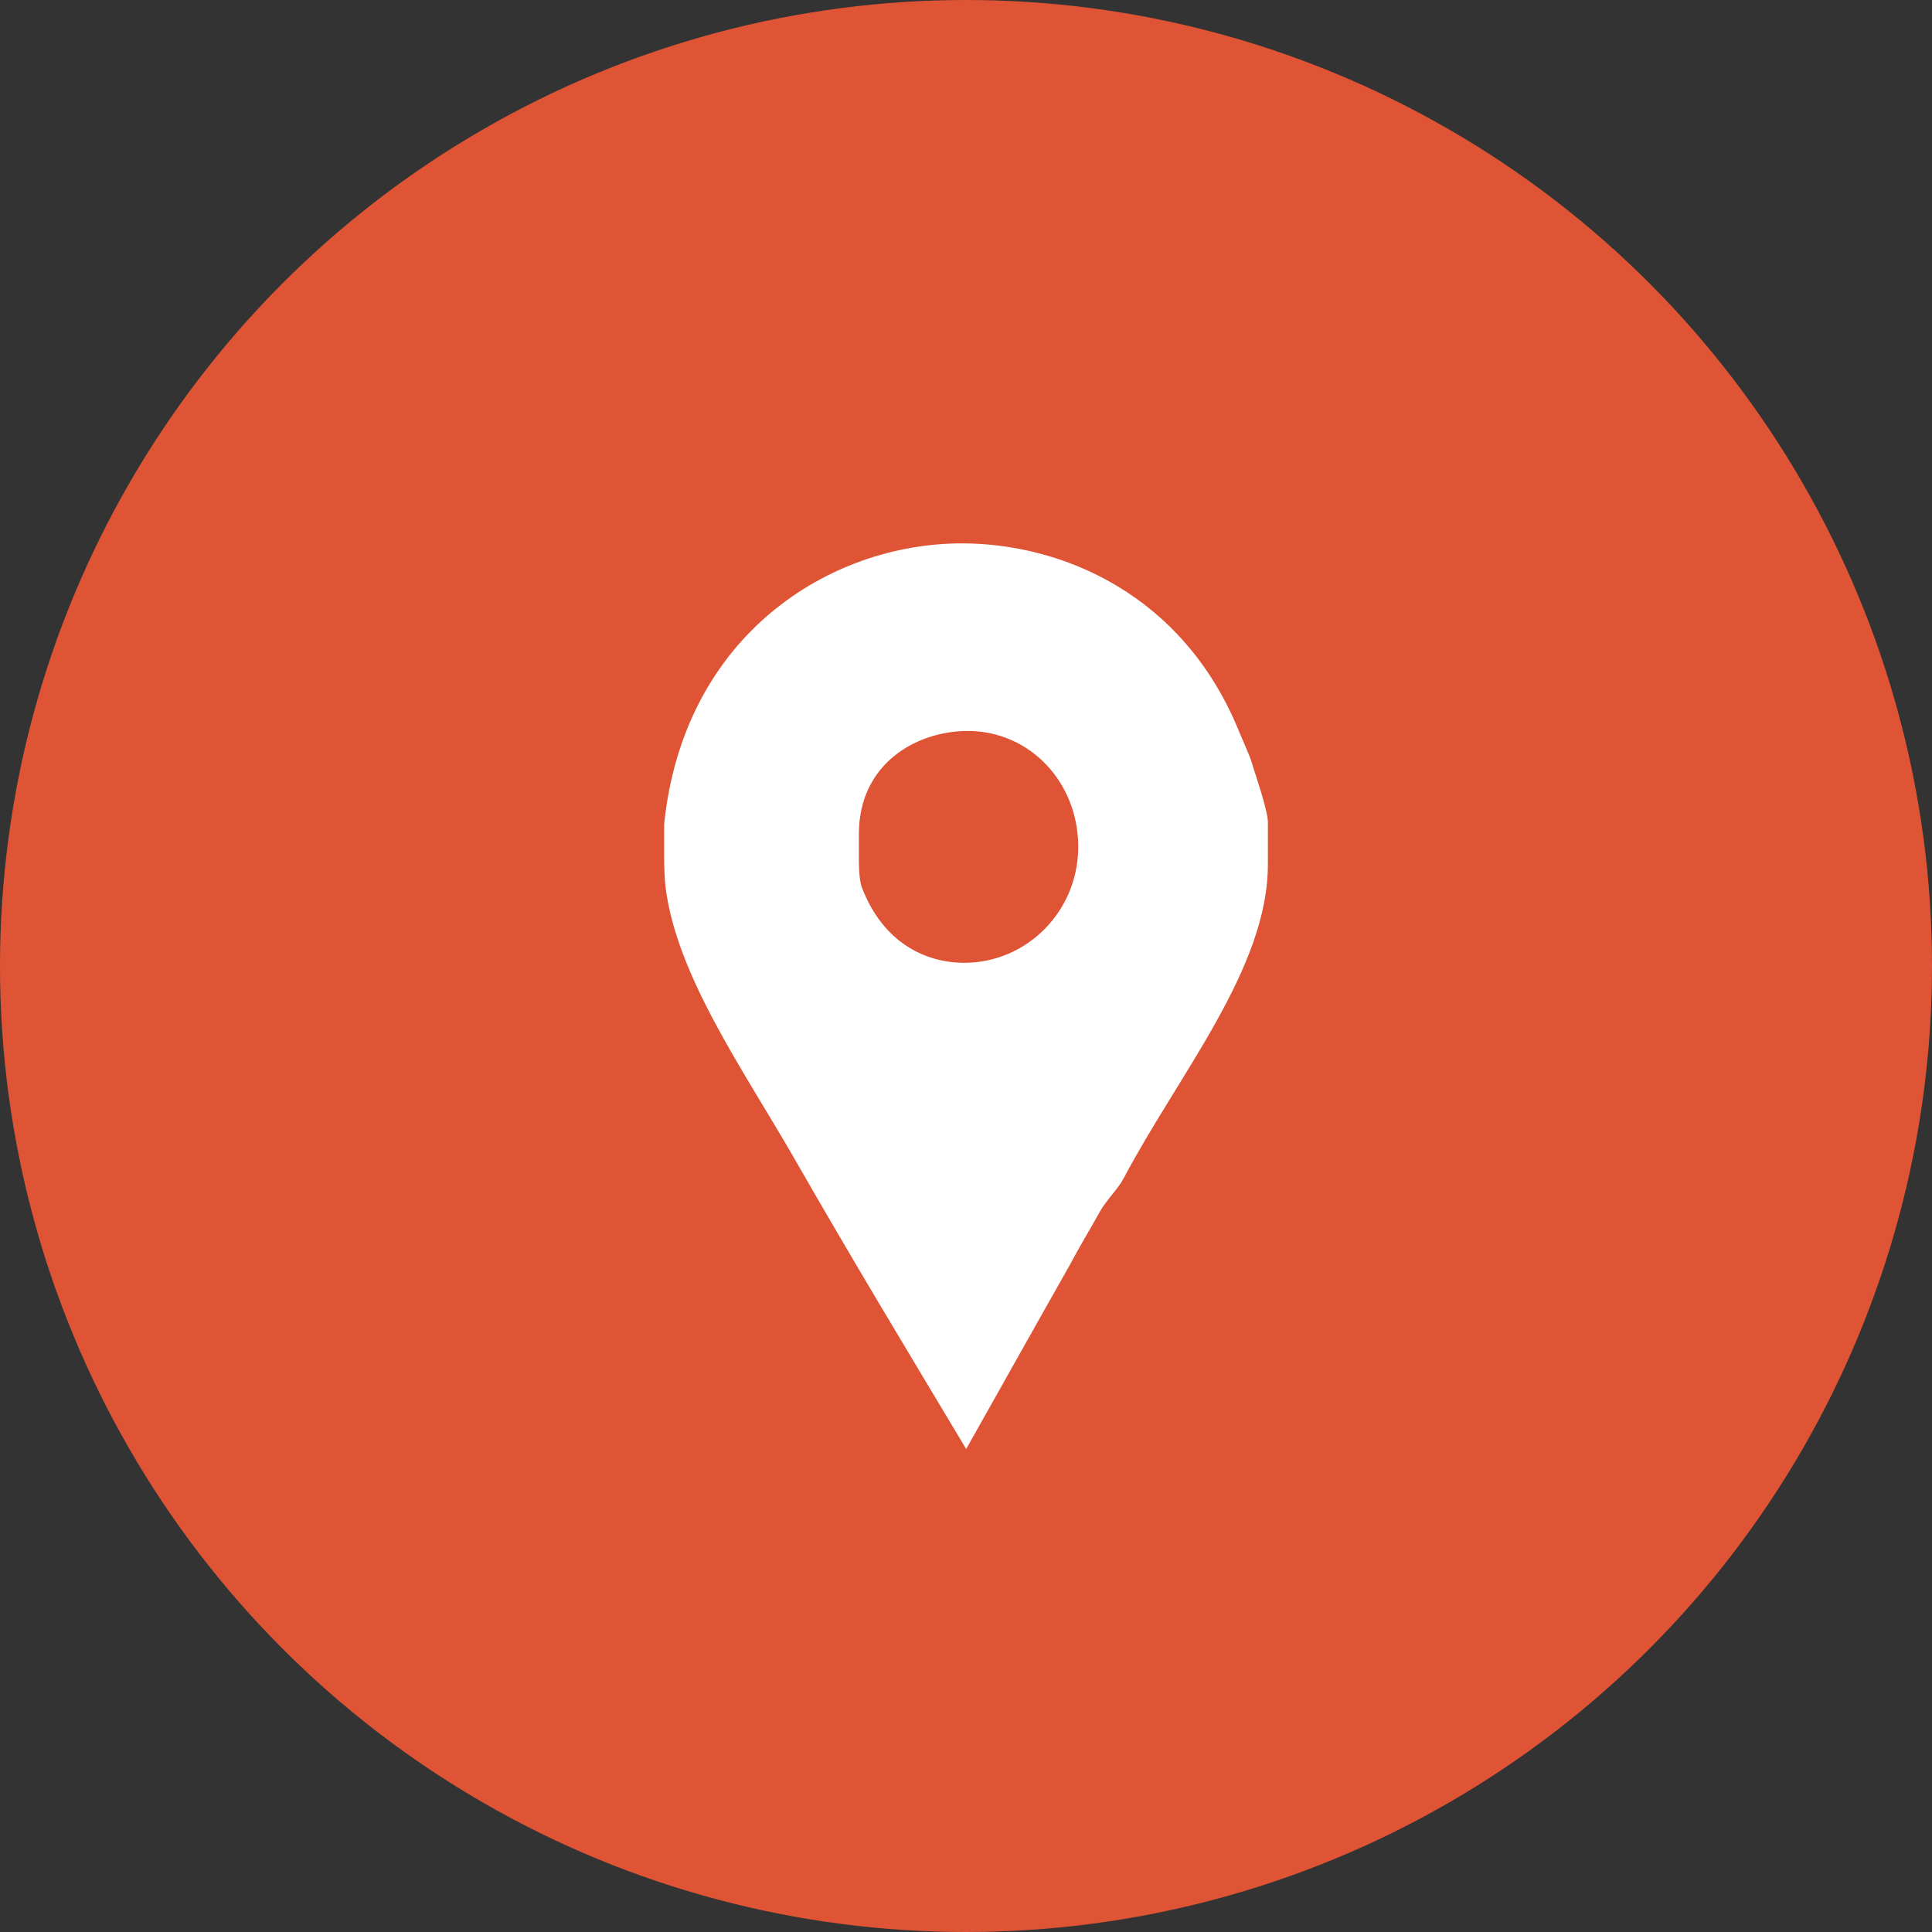 <svg xmlns="http://www.w3.org/2000/svg" width="32" height="32" viewBox="0 0 32 32">
    <rect x="0" y="0" width="32" height="32" fill="#333333" stroke="none"/>
    <g fill="none" fill-rule="evenodd">
        <circle cx="16" cy="16" r="16" fill="#DF5435"/>
        <path fill="#FFF" fill-rule="nonzero" d="M20.764 12.733c-.052-.2-.157-.413-.234-.6C19.6 9.827 17.57 9 15.932 9c-2.193 0-4.61 1.52-4.932 4.653v.64c0 .027.009.267.022.387.18 1.493 1.32 3.08 2.172 4.573.916 1.6 1.867 3.174 2.809 4.747.58-1.027 1.16-2.067 1.727-3.067.154-.293.334-.586.489-.867.103-.186.3-.373.39-.546.916-1.733 2.391-3.48 2.391-5.2v-.707c0-.186-.224-.84-.236-.88zm-4.791 3.214c-.645 0-1.351-.333-1.7-1.254-.051-.146-.047-.44-.047-.466v-.414c0-1.173.964-1.706 1.802-1.706 1.033 0 1.831.853 1.831 1.92s-.854 1.92-1.886 1.92z"/>
    </g>
</svg>
